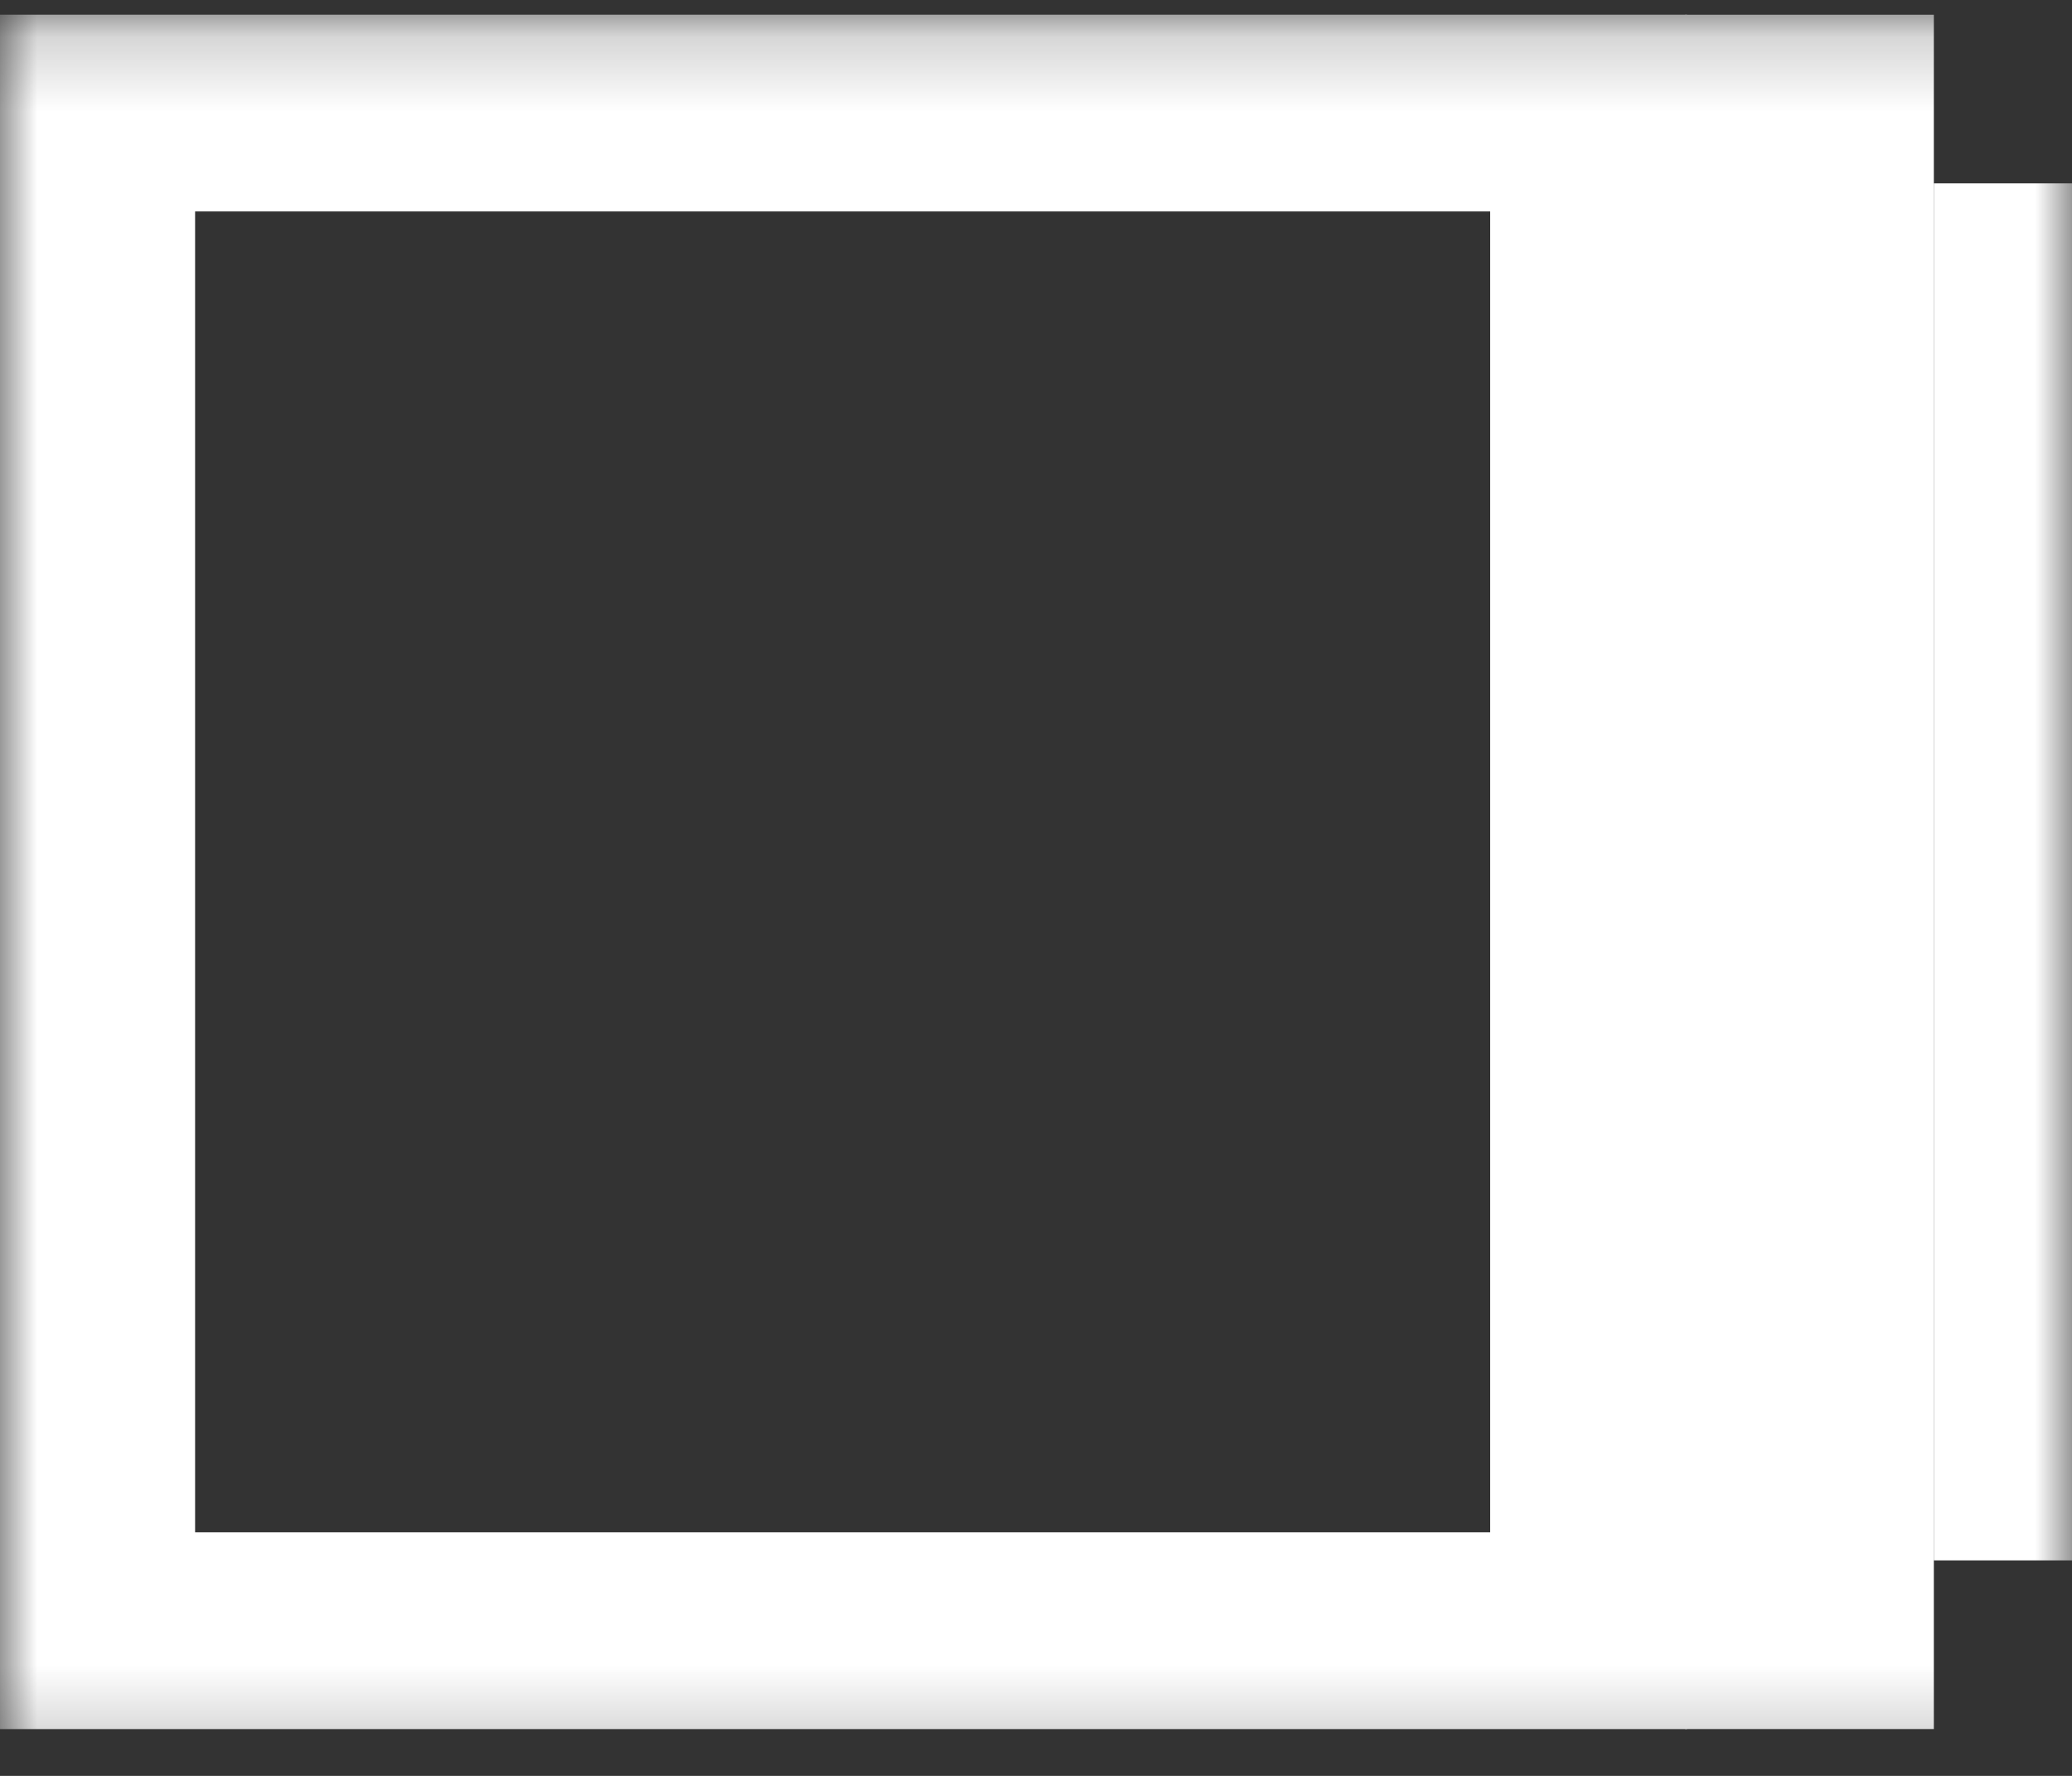 <svg width="28" height="24" viewBox="0 0 28 24" fill="none" xmlns="http://www.w3.org/2000/svg">
<rect x="0" y="0" width="28" height="24" fill="#333333" stroke="none"/>
<g clip-path="url(#clip0_1304_182)">
<mask id="mask0_1304_182" style="mask-type:luminance" maskUnits="userSpaceOnUse" x="0" y="0" width="28" height="24">
<path d="M28 0.199H0V23.802H28V0.199Z" fill="white"/>
</mask>
<g mask="url(#mask0_1304_182)">
<path d="M26.133 0.199H22.773V23.367H26.133V0.199Z" fill="white"/>
<path d="M28 2.478H26.133V21.088H28V2.478Z" fill="white"/>
<path d="M21.467 1.528H1.307V22.038H21.467V1.528Z" stroke="white" stroke-width="2.659"/>
</g>
</g>
<defs>
<clipPath id="clip0_1304_182">
<rect width="28" height="24" fill="white"/>
</clipPath>
</defs>
</svg>
